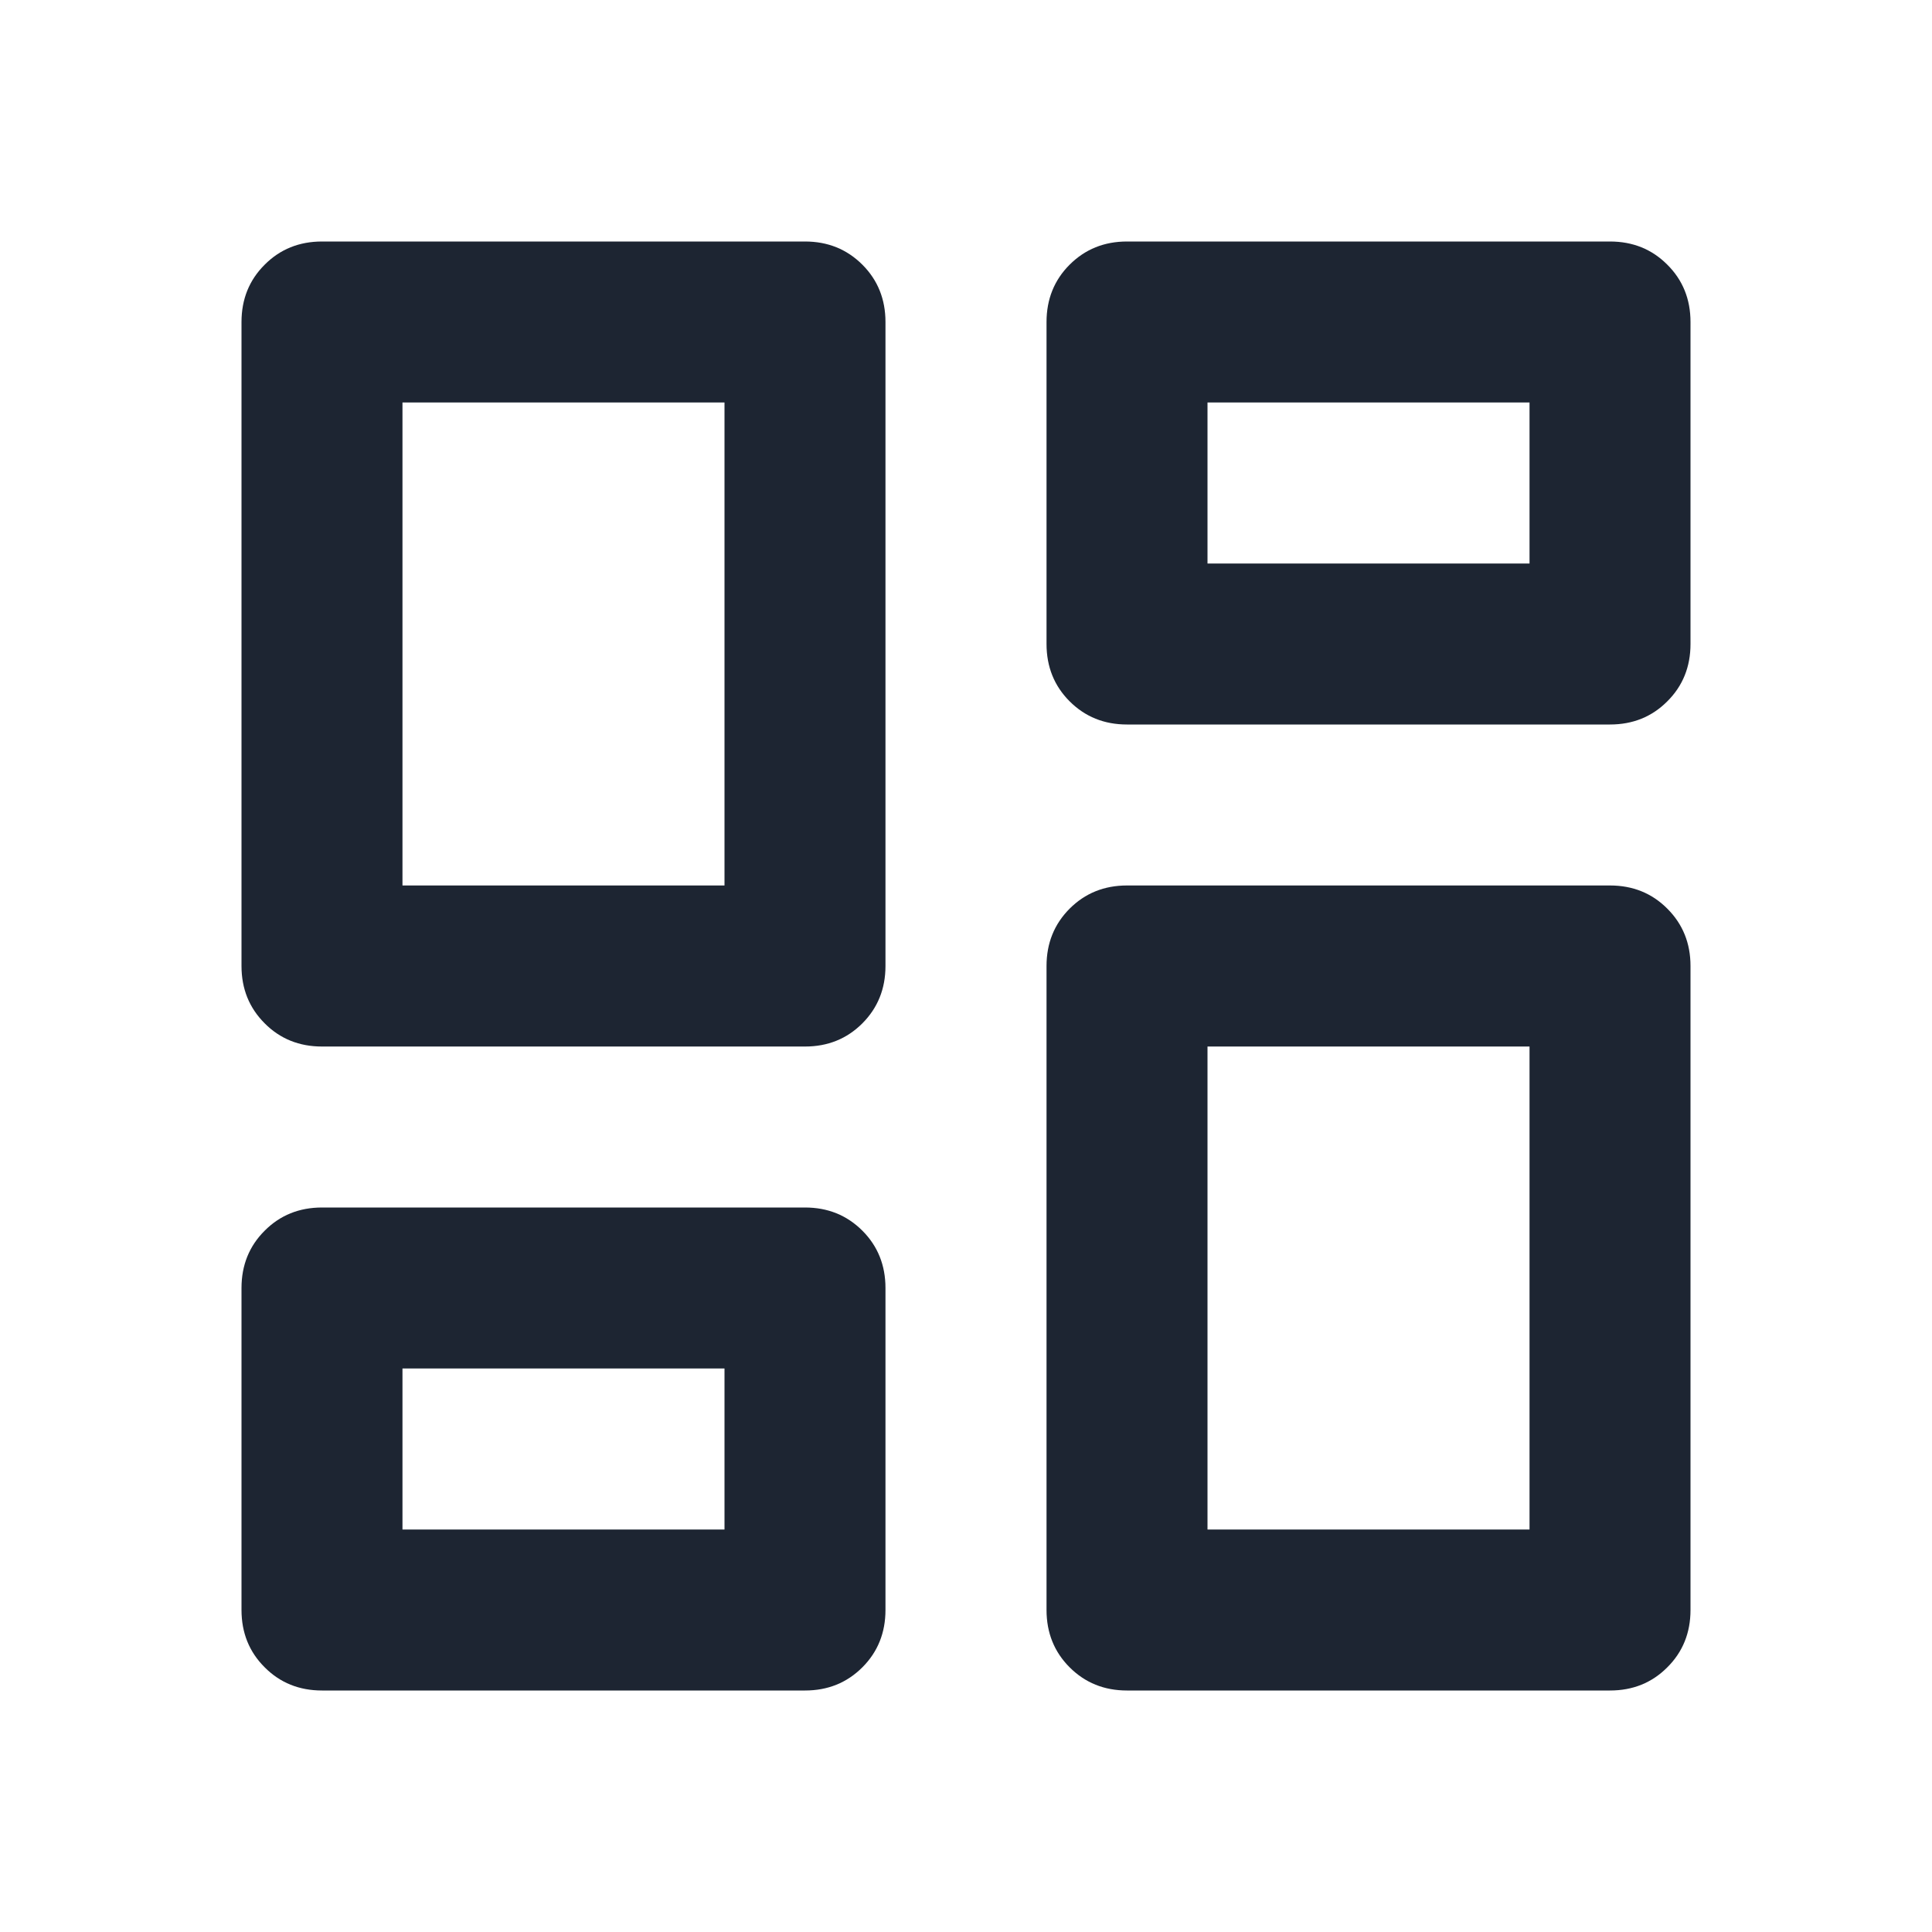 <svg width="22" height="22" viewBox="0 0 22 22" fill="none" xmlns="http://www.w3.org/2000/svg">
<path d="M11.917 7.333V3.667C11.917 3.407 12.005 3.189 12.18 3.014C12.356 2.838 12.574 2.75 12.833 2.75H18.333C18.593 2.75 18.811 2.838 18.986 3.014C19.162 3.189 19.25 3.407 19.25 3.667V7.333C19.25 7.593 19.162 7.811 18.986 7.986C18.811 8.162 18.593 8.25 18.333 8.25H12.833C12.574 8.25 12.356 8.162 12.18 7.986C12.005 7.811 11.917 7.593 11.917 7.333ZM2.75 11V3.667C2.75 3.407 2.838 3.189 3.014 3.014C3.189 2.838 3.407 2.75 3.667 2.75H9.167C9.426 2.75 9.644 2.838 9.82 3.014C9.995 3.189 10.083 3.407 10.083 3.667V11C10.083 11.26 9.995 11.477 9.82 11.653C9.644 11.829 9.426 11.917 9.167 11.917H3.667C3.407 11.917 3.189 11.829 3.014 11.653C2.838 11.477 2.75 11.26 2.75 11ZM11.917 18.333V11C11.917 10.74 12.005 10.523 12.18 10.347C12.356 10.171 12.574 10.083 12.833 10.083H18.333C18.593 10.083 18.811 10.171 18.986 10.347C19.162 10.523 19.25 10.74 19.25 11V18.333C19.25 18.593 19.162 18.811 18.986 18.986C18.811 19.162 18.593 19.25 18.333 19.25H12.833C12.574 19.25 12.356 19.162 12.18 18.986C12.005 18.811 11.917 18.593 11.917 18.333ZM2.75 18.333V14.667C2.75 14.407 2.838 14.189 3.014 14.014C3.189 13.838 3.407 13.75 3.667 13.75H9.167C9.426 13.75 9.644 13.838 9.82 14.014C9.995 14.189 10.083 14.407 10.083 14.667V18.333C10.083 18.593 9.995 18.811 9.82 18.986C9.644 19.162 9.426 19.25 9.167 19.25H3.667C3.407 19.25 3.189 19.162 3.014 18.986C2.838 18.811 2.75 18.593 2.75 18.333ZM4.583 10.083H8.25V4.583H4.583V10.083ZM13.75 17.417H17.417V11.917H13.75V17.417ZM13.75 6.417H17.417V4.583H13.75V6.417ZM4.583 17.417H8.25V15.583H4.583V17.417Z" fill="#1D2532"/>
</svg>
